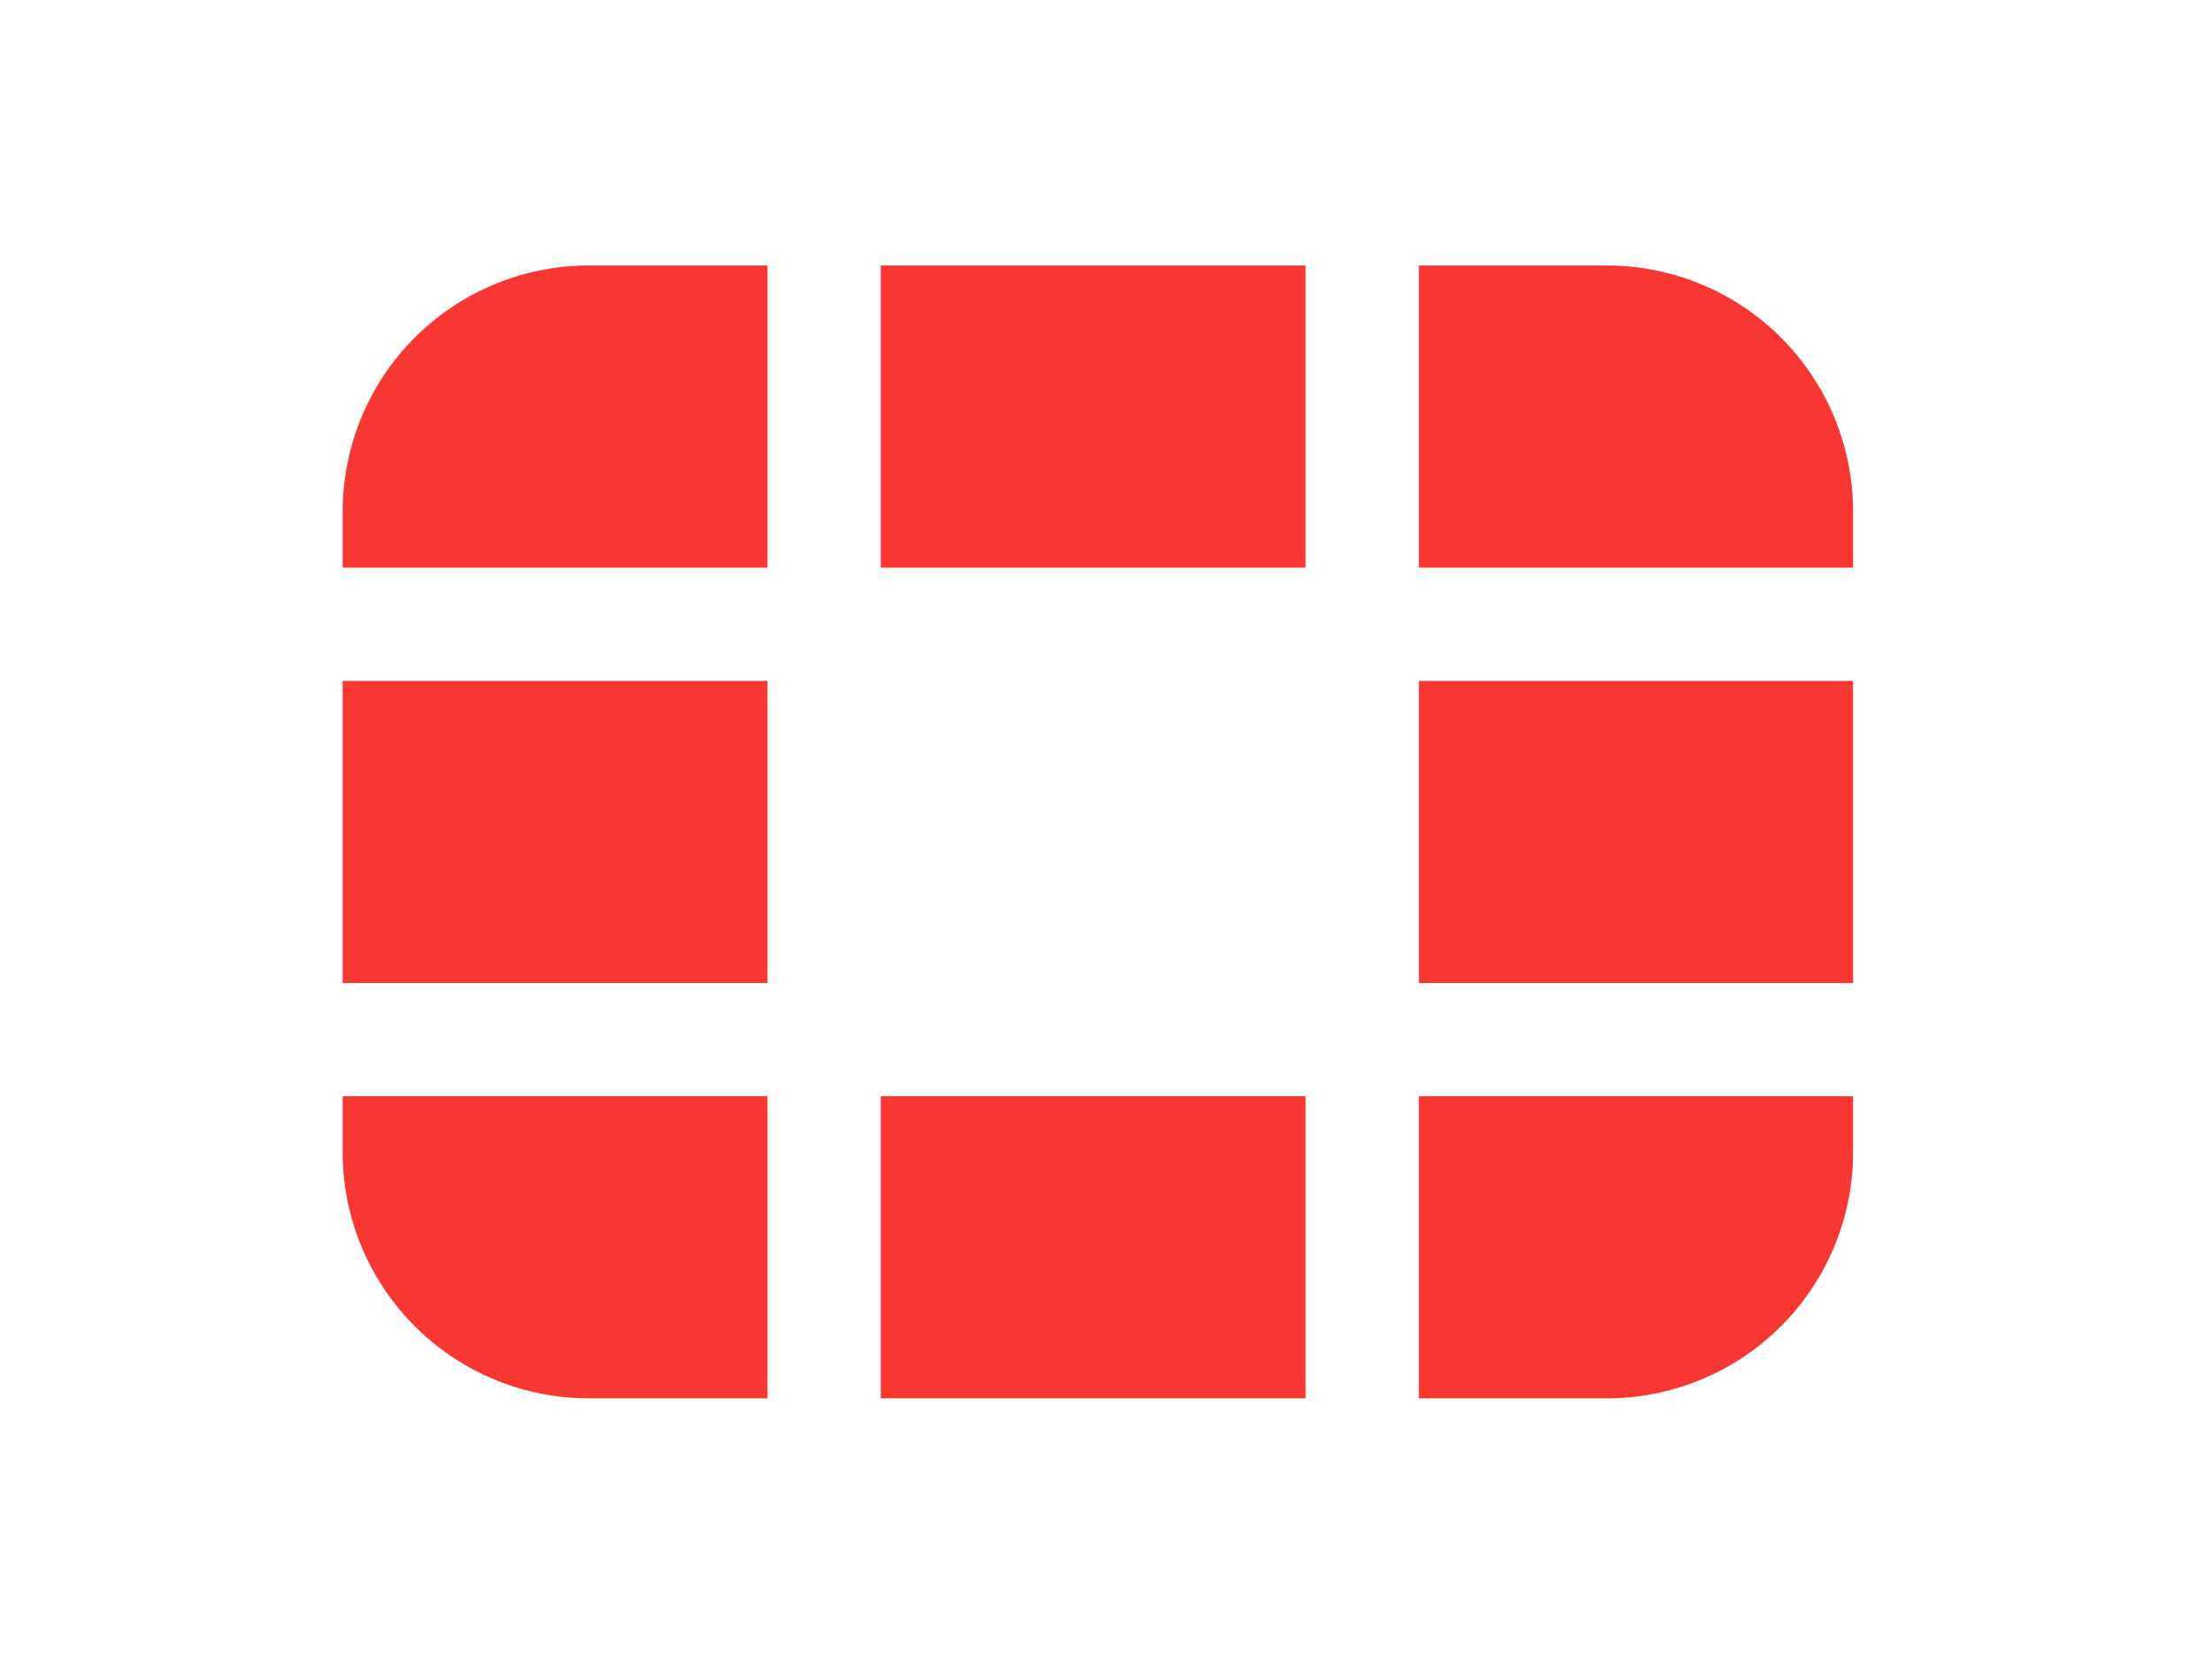 <?xml version="1.0" standalone="no"?><!DOCTYPE svg PUBLIC "-//W3C//DTD SVG 1.1//EN" "http://www.w3.org/Graphics/SVG/1.1/DTD/svg11.dtd"><svg t="1729328273193" class="icon" viewBox="-60 -240 1500 1500" version="1.1" xmlns="http://www.w3.org/2000/svg" p-id="5010" xmlns:xlink="http://www.w3.org/1999/xlink" width="266.602" height="200"><path d="M384 273.088V0H221.888A222.528 222.528 0 0 0 0 221.888v51.2zM0 750.912v51.2A222.528 222.528 0 0 0 221.888 1024H384v-273.088zM0 375.488h384v273.088H0zM486.4 0h384v273.088h-384zM1365.312 273.088v-51.2A222.528 222.528 0 0 0 1143.488 0H972.8v273.088zM486.4 750.912h384V1024h-384zM972.8 375.488h392.512v273.088H972.8zM972.8 750.912V1024h170.688a222.528 222.528 0 0 0 221.824-221.888v-51.2z" fill="#F83732" p-id="5011"></path></svg>